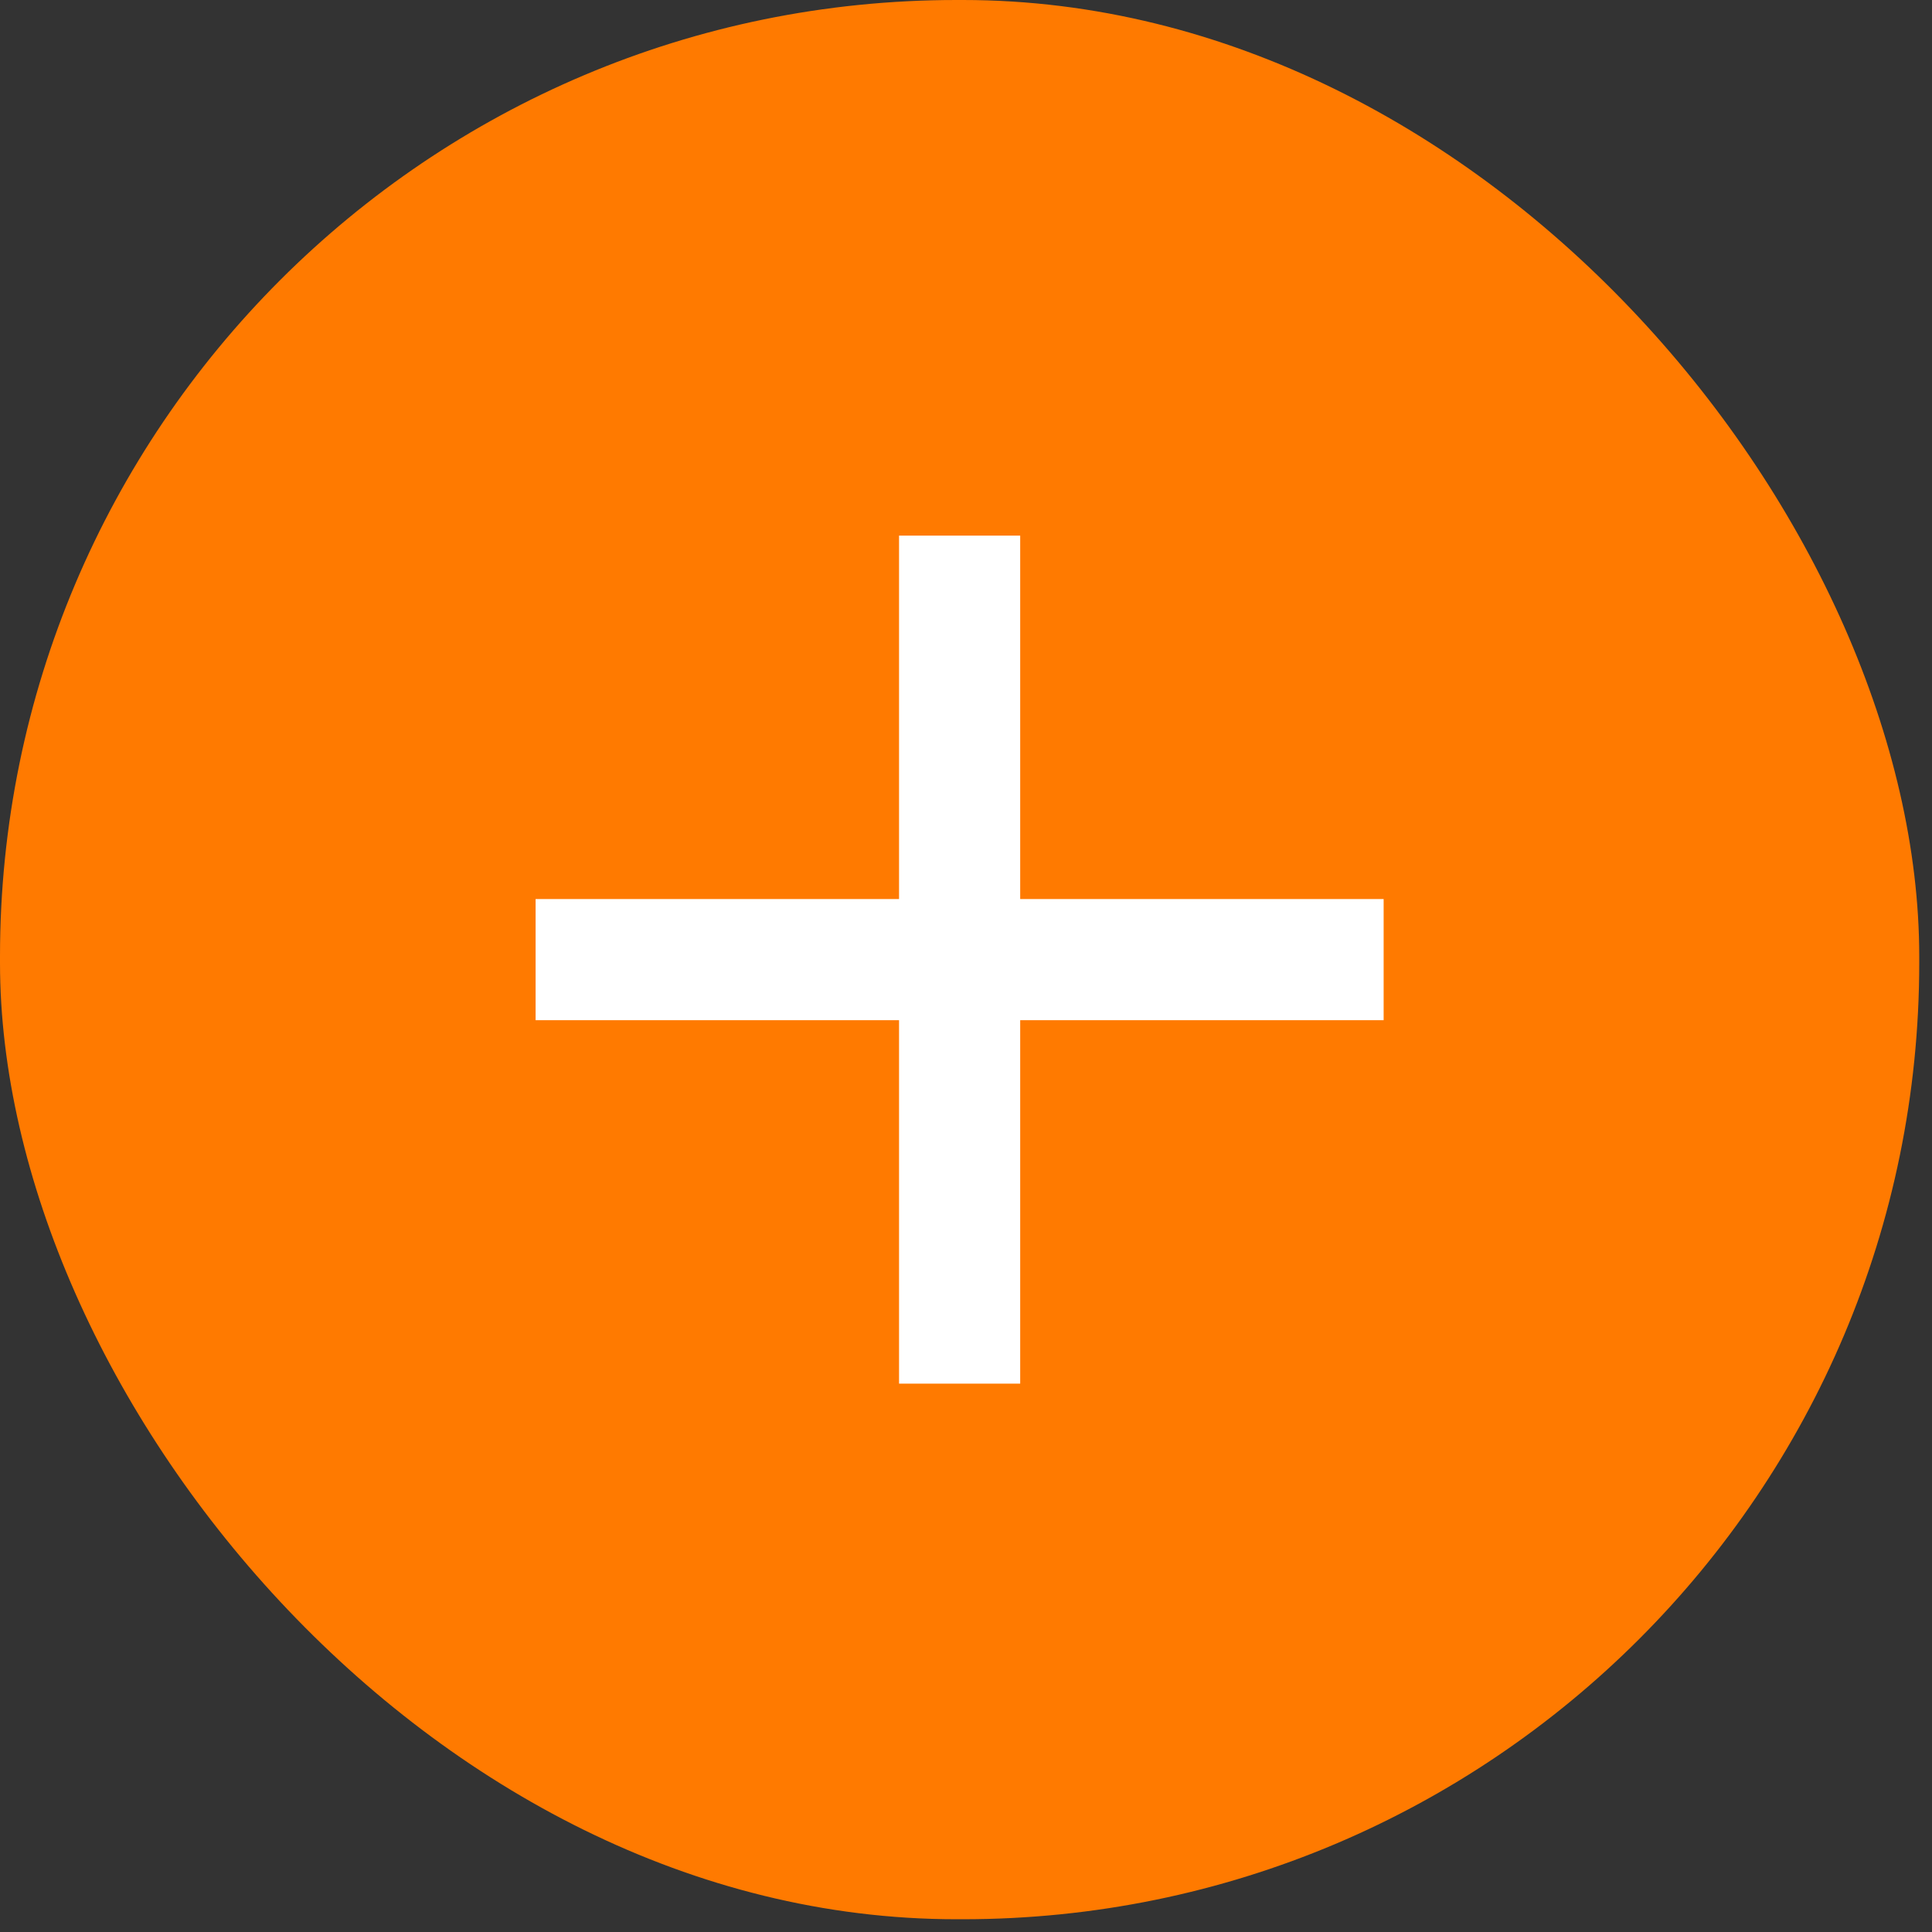 <svg width="101" height="101" viewBox="0 0 101 101" fill="none" xmlns="http://www.w3.org/2000/svg">
<rect x="0" y="0" width="101" height="101" fill="#333333" stroke="none"/>
<rect width="100.333" height="100.333" rx="50" fill="#FF7A00"/>
<path d="M72.333 53.333H53.333V72.333H47V53.333H28V47H47V28H53.333V47H72.333V53.333Z" fill="white"/>
</svg>
